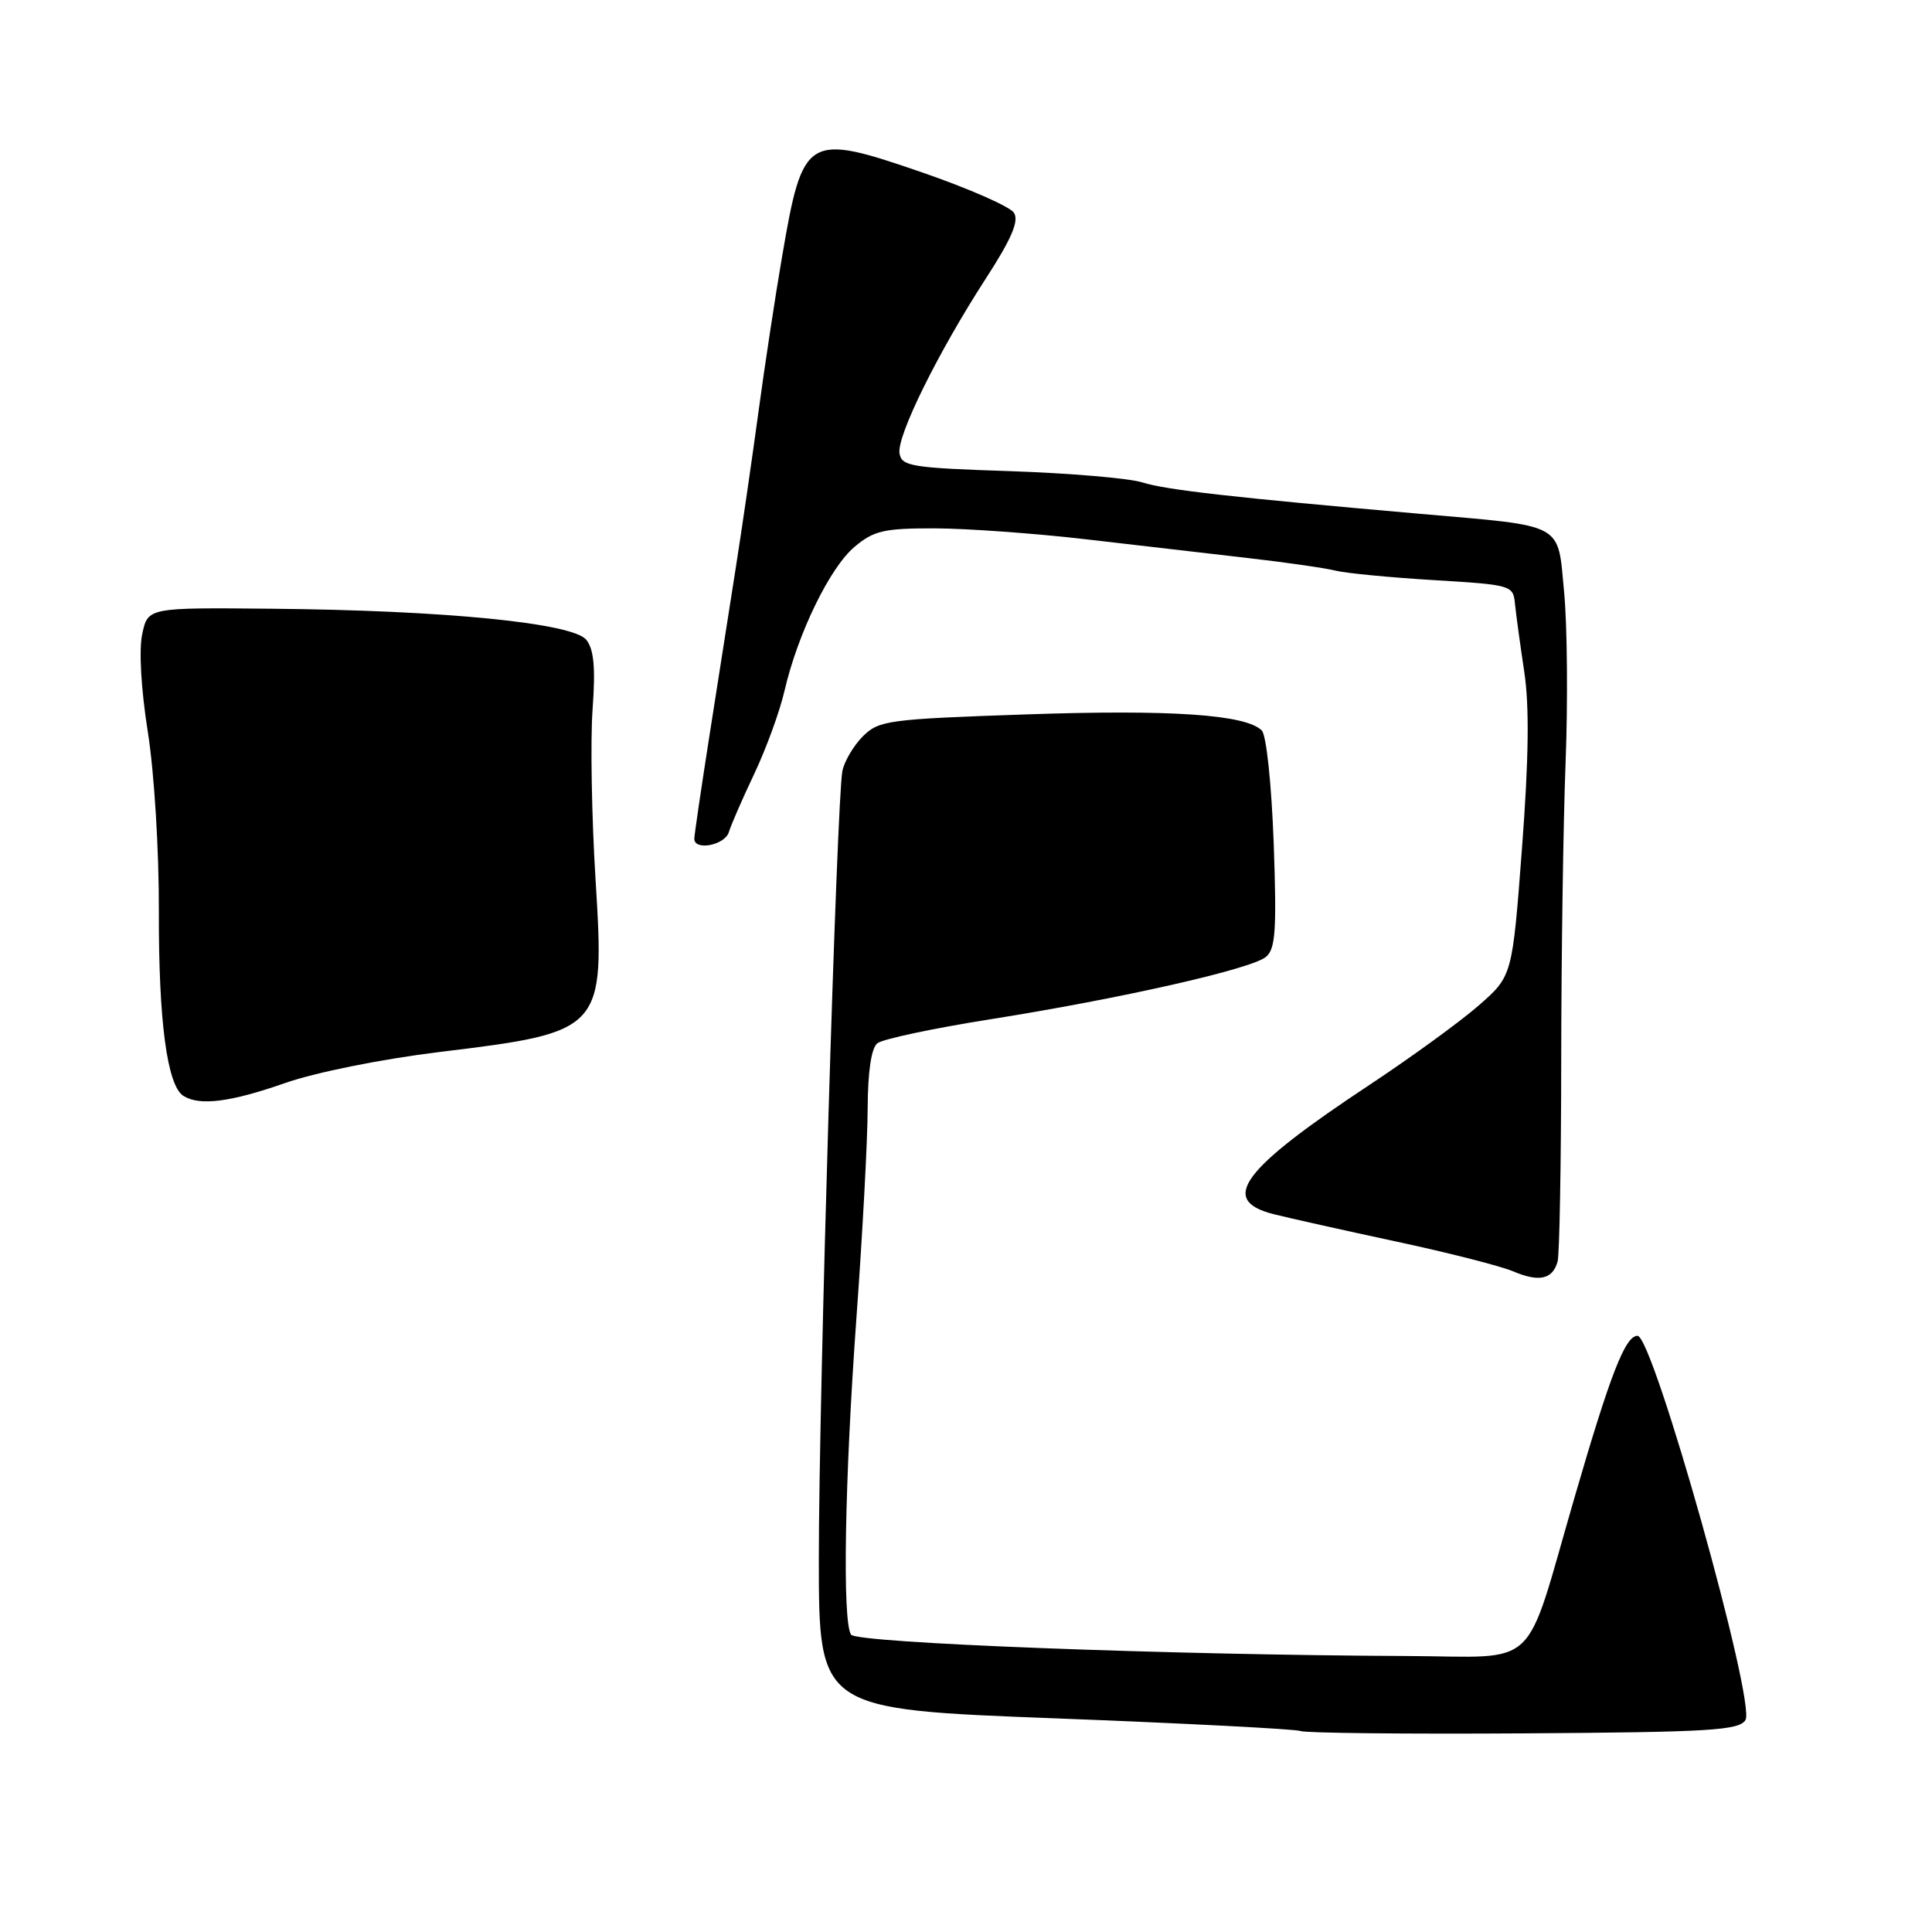 <?xml version="1.0" encoding="UTF-8" standalone="no"?>
<!DOCTYPE svg PUBLIC "-//W3C//DTD SVG 1.1//EN" "http://www.w3.org/Graphics/SVG/1.1/DTD/svg11.dtd" >
<svg xmlns="http://www.w3.org/2000/svg" xmlns:xlink="http://www.w3.org/1999/xlink" version="1.1" viewBox="0 0 256 256">
 <g >
 <path fill="currentColor"
d=" M 231.28 227.92 C 232.71 225.65 219.05 177.00 216.98 177.00 C 215.35 177.00 213.38 182.08 208.61 198.50 C 201.84 221.79 204.25 219.51 186.46 219.43 C 154.65 219.29 113.50 217.71 112.77 216.60 C 111.60 214.85 111.92 196.20 113.49 174.50 C 114.29 163.50 114.96 151.07 114.97 146.87 C 114.99 142.00 115.45 138.88 116.25 138.24 C 116.94 137.69 123.60 136.27 131.04 135.09 C 148.41 132.34 165.81 128.41 167.75 126.79 C 169.01 125.74 169.18 123.27 168.77 111.70 C 168.48 103.87 167.80 97.40 167.19 96.79 C 165.08 94.68 155.19 94.00 136.04 94.66 C 117.65 95.29 116.46 95.45 114.33 97.57 C 113.10 98.81 111.88 100.88 111.62 102.16 C 110.87 106.03 108.50 185.04 108.50 206.50 C 108.50 226.50 108.50 226.50 139.83 227.69 C 157.07 228.35 171.69 229.11 172.33 229.37 C 172.97 229.64 186.28 229.78 201.89 229.68 C 226.53 229.52 230.41 229.29 231.28 227.92 Z  M 206.39 167.16 C 206.64 166.25 206.86 154.25 206.87 140.50 C 206.88 126.75 207.14 108.97 207.45 101.00 C 207.76 93.03 207.67 82.92 207.26 78.53 C 206.36 69.12 207.58 69.78 188.00 68.07 C 163.35 65.91 154.45 64.91 151.36 63.92 C 149.63 63.37 141.75 62.70 133.86 62.43 C 120.77 62.00 119.47 61.79 119.19 60.07 C 118.82 57.78 124.28 46.72 130.63 36.90 C 134.04 31.64 135.04 29.29 134.36 28.20 C 133.84 27.38 128.35 24.97 122.17 22.84 C 106.88 17.58 106.39 17.87 103.63 34.00 C 102.73 39.23 101.33 48.45 100.51 54.50 C 99.69 60.55 98.35 69.78 97.53 75.00 C 96.71 80.22 95.13 90.30 94.02 97.39 C 92.91 104.48 92.00 110.67 92.00 111.14 C 92.00 112.78 96.07 111.99 96.58 110.25 C 96.87 109.29 98.39 105.80 99.96 102.50 C 101.52 99.20 103.33 94.25 103.96 91.50 C 105.71 83.94 109.96 75.21 113.23 72.46 C 115.78 70.31 117.13 70.00 123.83 70.01 C 128.05 70.02 137.12 70.67 144.00 71.47 C 150.88 72.27 160.55 73.39 165.50 73.96 C 170.45 74.53 175.62 75.27 177.00 75.62 C 178.38 75.96 184.22 76.52 190.00 76.87 C 200.28 77.49 200.51 77.55 200.74 80.00 C 200.88 81.38 201.43 85.42 201.97 89.00 C 202.66 93.55 202.57 100.57 201.67 112.41 C 200.39 129.33 200.39 129.33 195.95 133.22 C 193.50 135.36 187.00 140.09 181.50 143.73 C 164.49 154.98 161.48 159.03 168.75 160.88 C 170.81 161.40 178.12 163.03 185.00 164.51 C 191.88 165.98 198.85 167.76 200.50 168.46 C 203.94 169.92 205.73 169.53 206.39 167.16 Z  M 37.77 143.51 C 41.87 142.08 50.55 140.34 58.20 139.40 C 79.99 136.75 80.15 136.57 78.91 116.50 C 78.40 108.25 78.22 98.12 78.52 94.00 C 78.92 88.48 78.70 86.05 77.69 84.78 C 75.92 82.56 58.94 80.87 36.05 80.66 C 19.60 80.50 19.60 80.50 18.85 84.00 C 18.39 86.09 18.69 91.32 19.59 97.00 C 20.44 102.36 21.08 112.73 21.05 120.80 C 21.01 135.33 22.15 143.84 24.30 145.21 C 26.44 146.56 30.51 146.05 37.77 143.51 Z "/>
</g>
</svg>